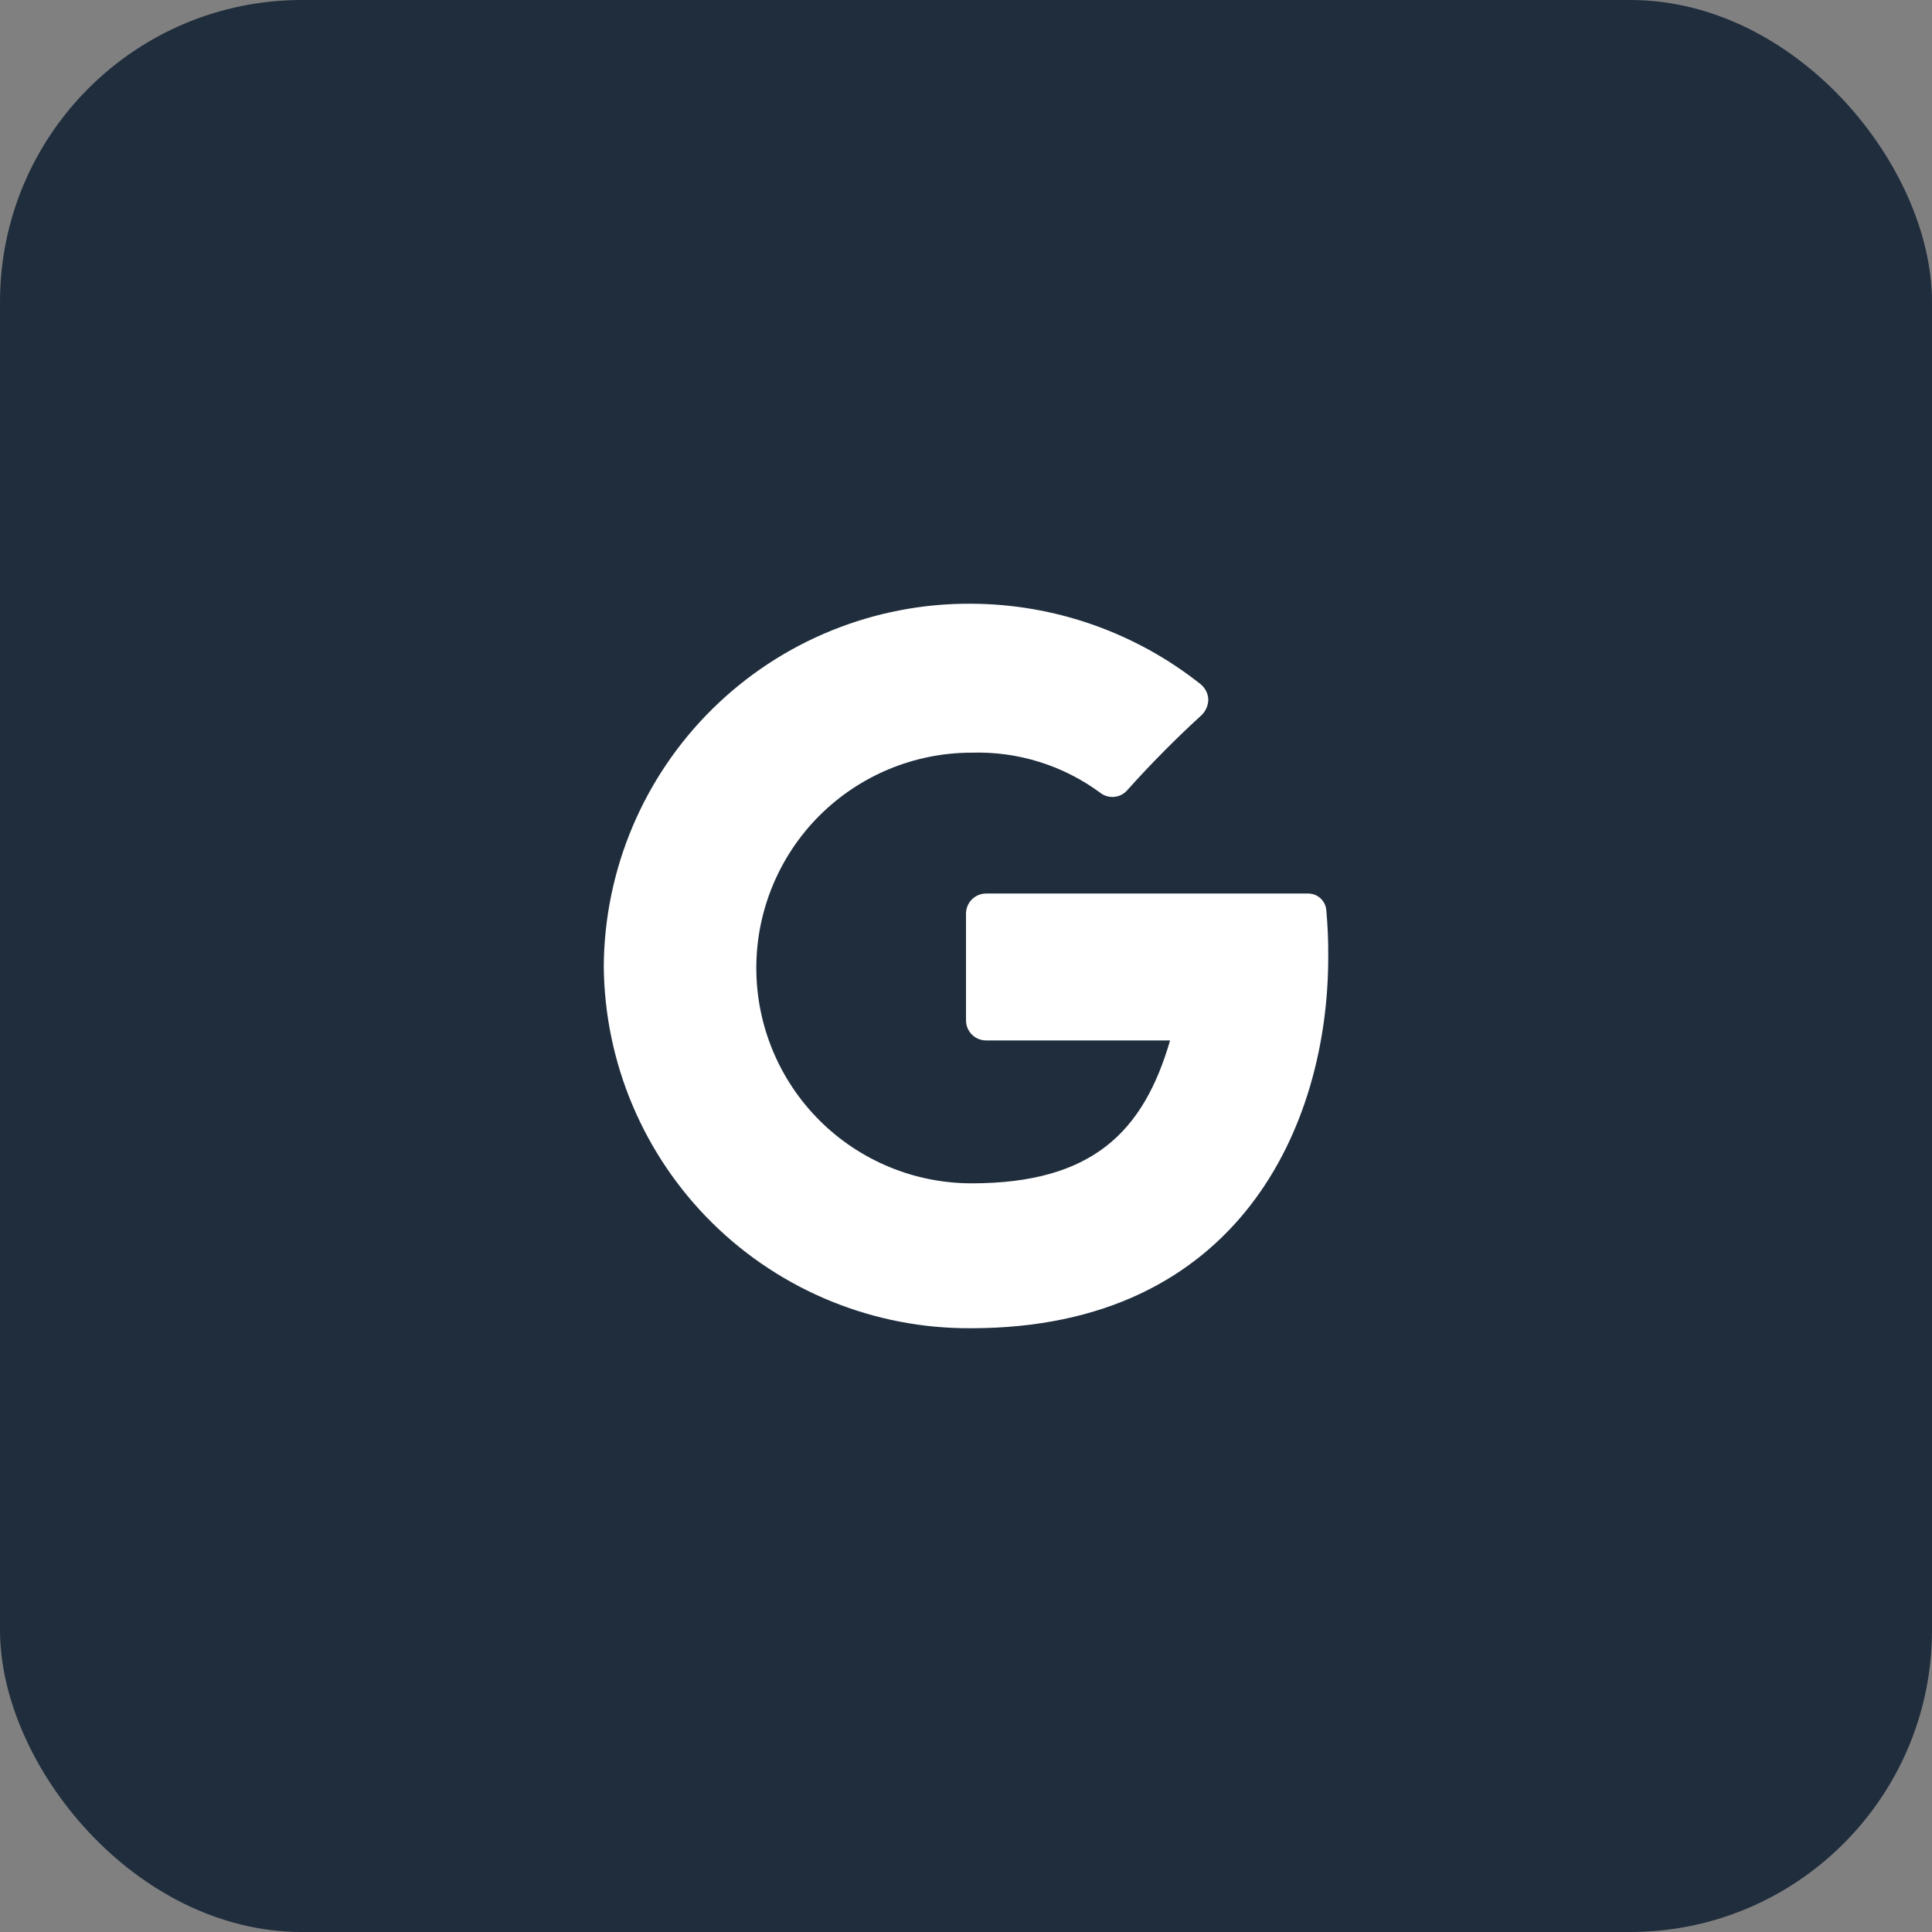 <svg width="43" height="43" viewBox="0 0 43 43" fill="none" xmlns="http://www.w3.org/2000/svg">
<rect x="0" y="0" width="43" height="43" fill="#808080" stroke="none"/>
<rect width="43" height="43" rx="6.719" fill="#1F2D3D"/>
<path fill-rule="evenodd" clip-rule="evenodd" d="M29.562 21.312C29.562 25.029 27.583 29.562 21.616 29.562C19.463 29.576 17.392 28.735 15.858 27.224C14.325 25.712 13.454 23.653 13.438 21.5C13.454 19.346 14.325 17.288 15.858 15.776C17.392 14.264 19.463 13.423 21.616 13.437C23.471 13.444 25.27 14.075 26.723 15.229C26.772 15.269 26.813 15.32 26.842 15.377C26.872 15.434 26.889 15.496 26.893 15.56C26.893 15.625 26.881 15.689 26.856 15.749C26.831 15.809 26.795 15.864 26.75 15.91C26.166 16.443 25.61 17.005 25.083 17.594C25.009 17.675 24.908 17.726 24.798 17.736C24.689 17.746 24.579 17.714 24.492 17.648C23.665 17.035 22.654 16.72 21.625 16.752C20.354 16.752 19.135 17.257 18.236 18.155C17.338 19.054 16.833 20.273 16.833 21.544C16.833 22.816 17.338 24.035 18.236 24.933C19.135 25.832 20.354 26.337 21.625 26.337C24.313 26.337 25.451 25.191 26.042 23.157H21.948C21.829 23.157 21.715 23.11 21.631 23.026C21.547 22.942 21.5 22.828 21.5 22.709V20.335C21.5 20.216 21.547 20.102 21.631 20.018C21.715 19.934 21.829 19.887 21.948 19.887H29.115C29.214 19.887 29.311 19.923 29.385 19.989C29.459 20.055 29.507 20.147 29.518 20.245C29.551 20.6 29.566 20.956 29.562 21.312Z" fill="white"/>
</svg>
